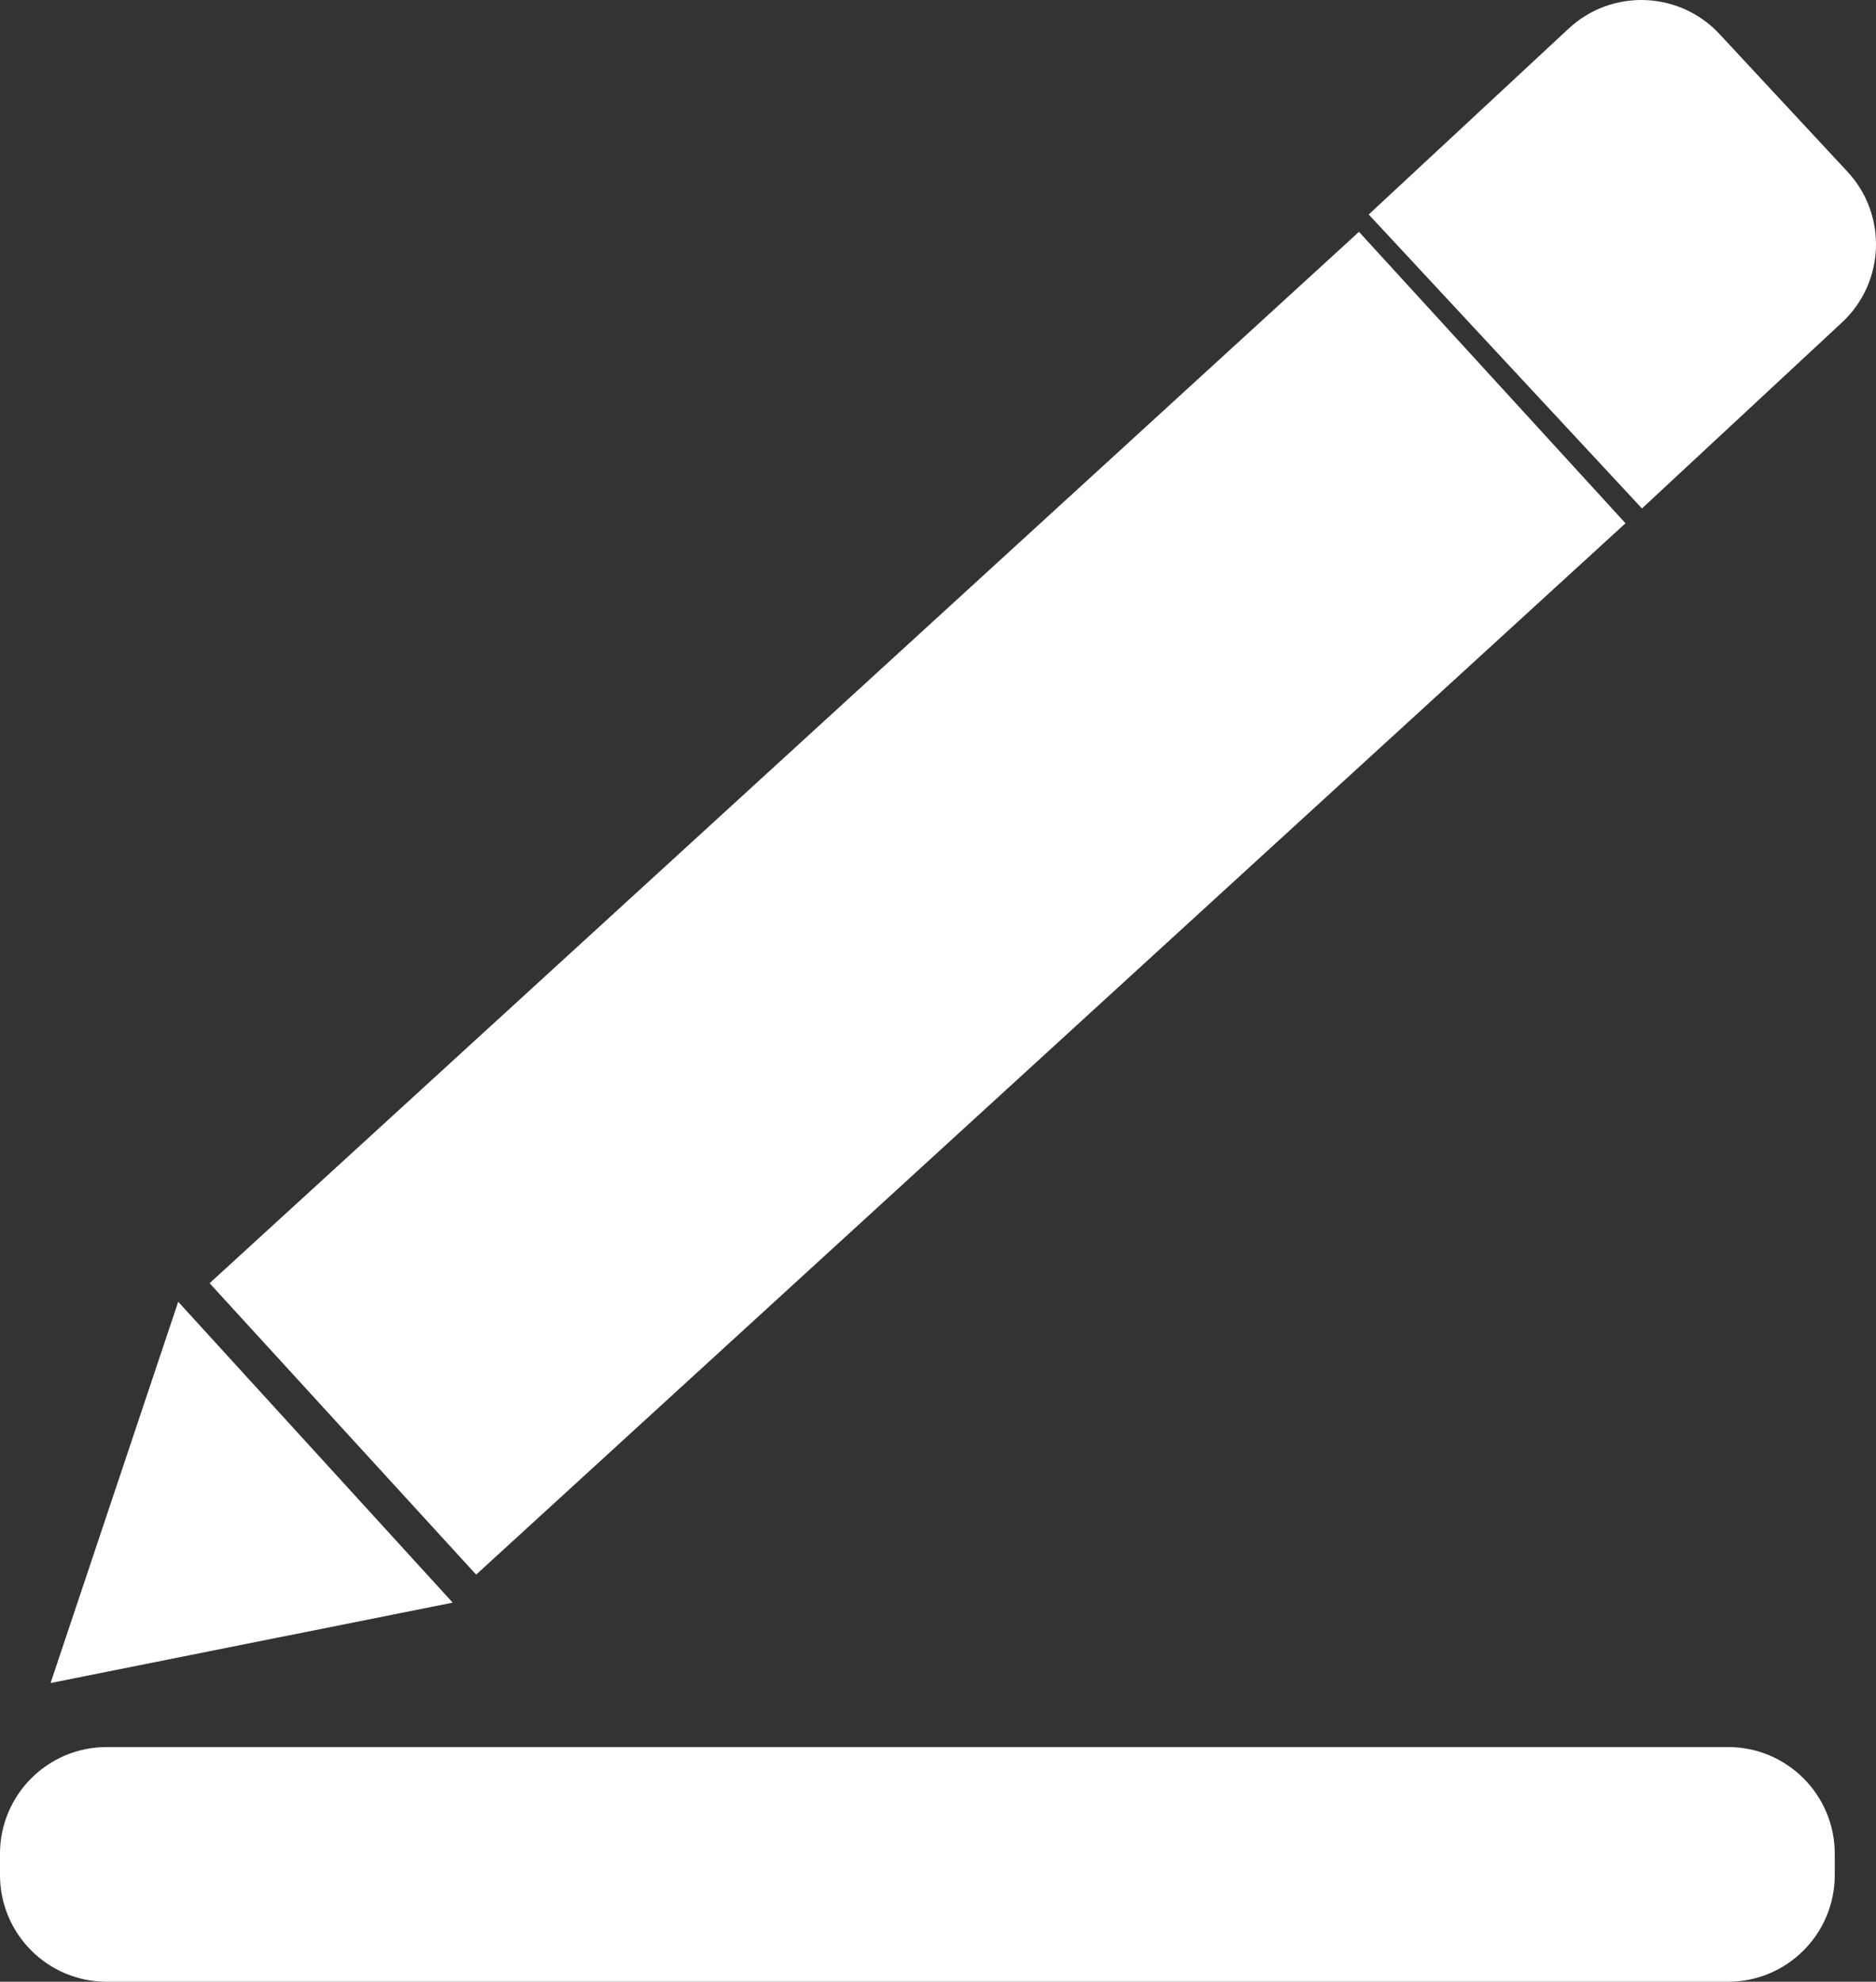 <?xml version="1.0" encoding="UTF-8" standalone="no"?><!-- Generator: Gravit.io --><svg xmlns="http://www.w3.org/2000/svg" xmlns:xlink="http://www.w3.org/1999/xlink" style="isolation:isolate" viewBox="0 0 87.933 92.881" width="87.933pt" height="92.881pt"><rect x="0" y="0" width="87.933" height="92.881" fill="#333333" stroke="none"/><defs><clipPath id="_clipPath_QufJmTHam7THu5yvhMs622kgyOcR2H0a"><rect width="87.933" height="92.881"/></clipPath></defs><g clip-path="url(#_clipPath_QufJmTHam7THu5yvhMs622kgyOcR2H0a)"><path d="M 5 81.881 L 81 81.881 C 83.76 81.881 86 84.122 86 86.881 L 86 87.881 C 86 90.641 83.76 92.881 81 92.881 L 5 92.881 C 2.24 92.881 0 90.641 0 87.881 L 0 86.881 C 0 84.122 2.24 81.881 5 81.881 Z" style="stroke:none;fill:#FFFFFF;stroke-miterlimit:10;"/><polygon points="21.219,75.112,2.37,78.881,8.353,61.012" fill="rgb(255,255,255)"/><rect x="6.5" y="33.087" width="73" height="18.508" transform="matrix(0.738,-0.675,0.675,0.738,-17.306,40.11)" fill="rgb(255,255,255)"/><path d="M 80.597 1.595 L 86.596 8.047 C 88.475 10.068 88.359 13.235 86.338 15.114 L 76.963 23.83 L 64.155 10.053 L 73.53 1.337 C 75.551 -0.542 78.718 -0.426 80.597 1.595 Z" style="stroke:none;fill:#FFFFFF;stroke-miterlimit:10;"/></g></svg>